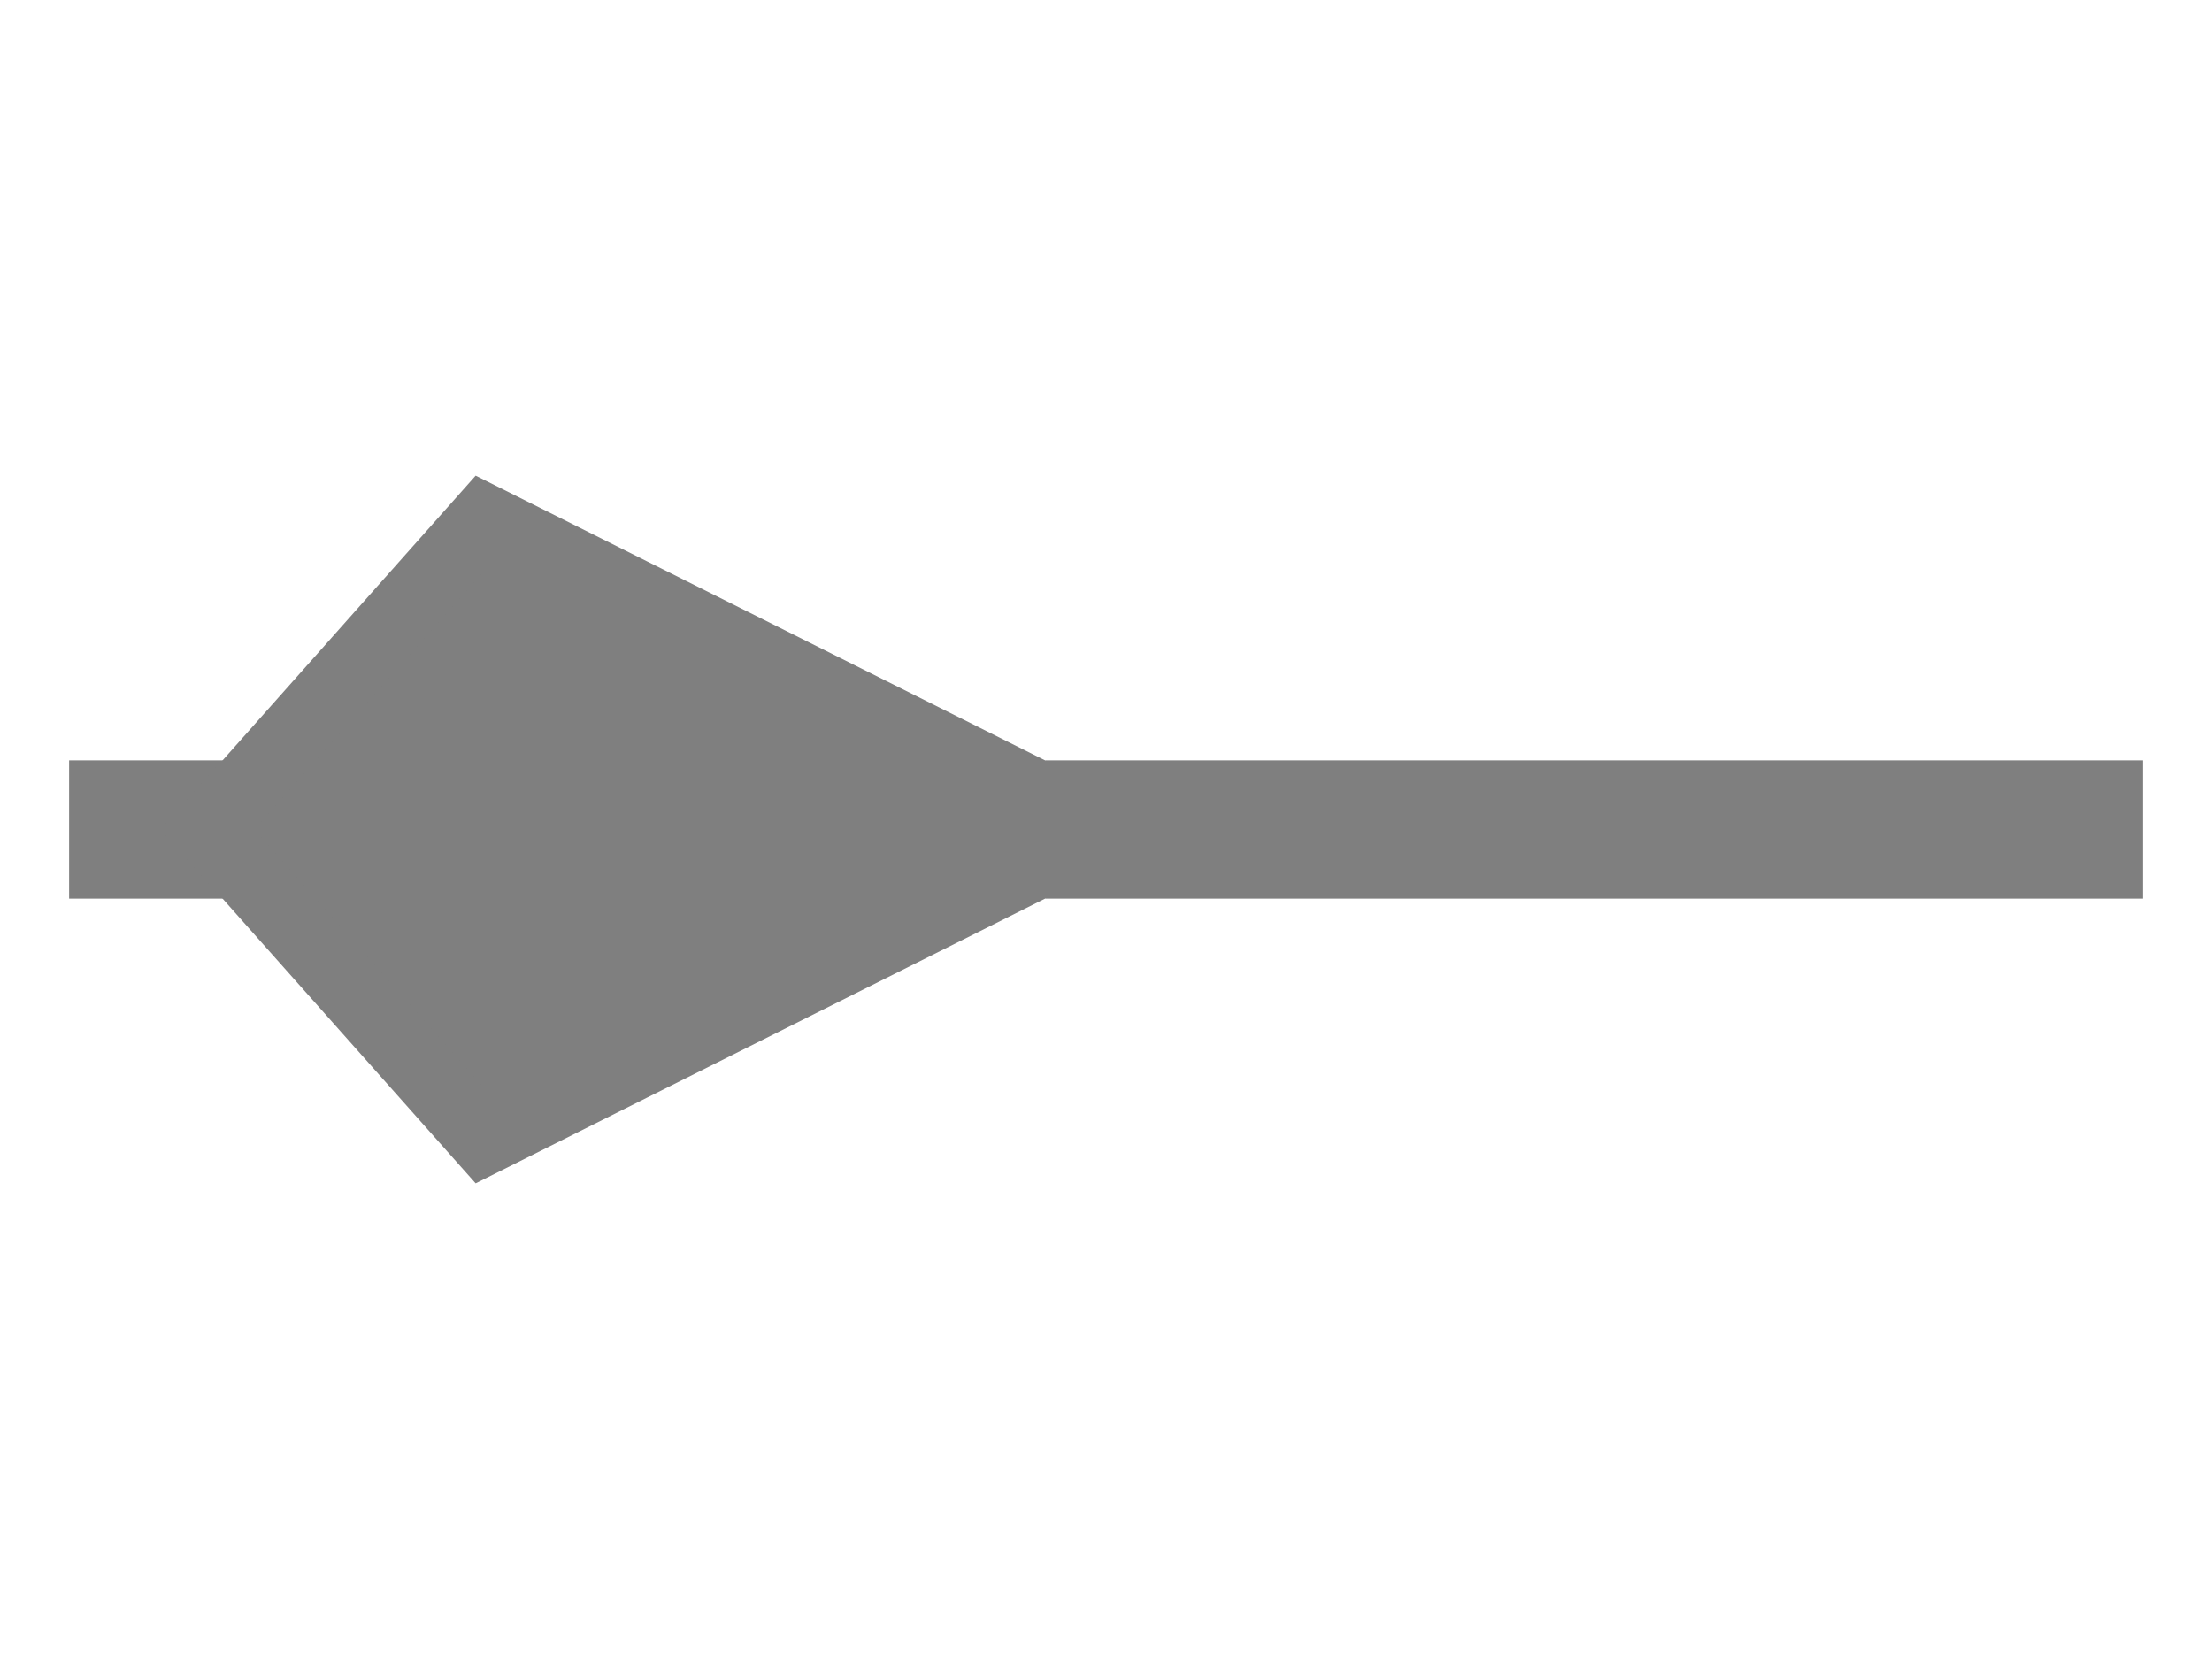 <?xml version="1.0" encoding="UTF-8"?>
<svg
    width="100%"
    height="100%"
    viewBox="0 0 32 24"
    preserveAspectRatio="xMidYMid meet"
    xmlns="http://www.w3.org/2000/svg"
    version="1.1"
    >
    <path stroke="#7f7f7f" stroke-width="2" fill="none" d="M 1,12 L 3.25,12 M 15.125,12 L 31,12 " /><path stroke="#7f7f7f" stroke-width="1" fill="#7f7f7f" d="M 3,12 L 7,7.5 L 16,12 L 7,16.5 Z " />
</svg>
